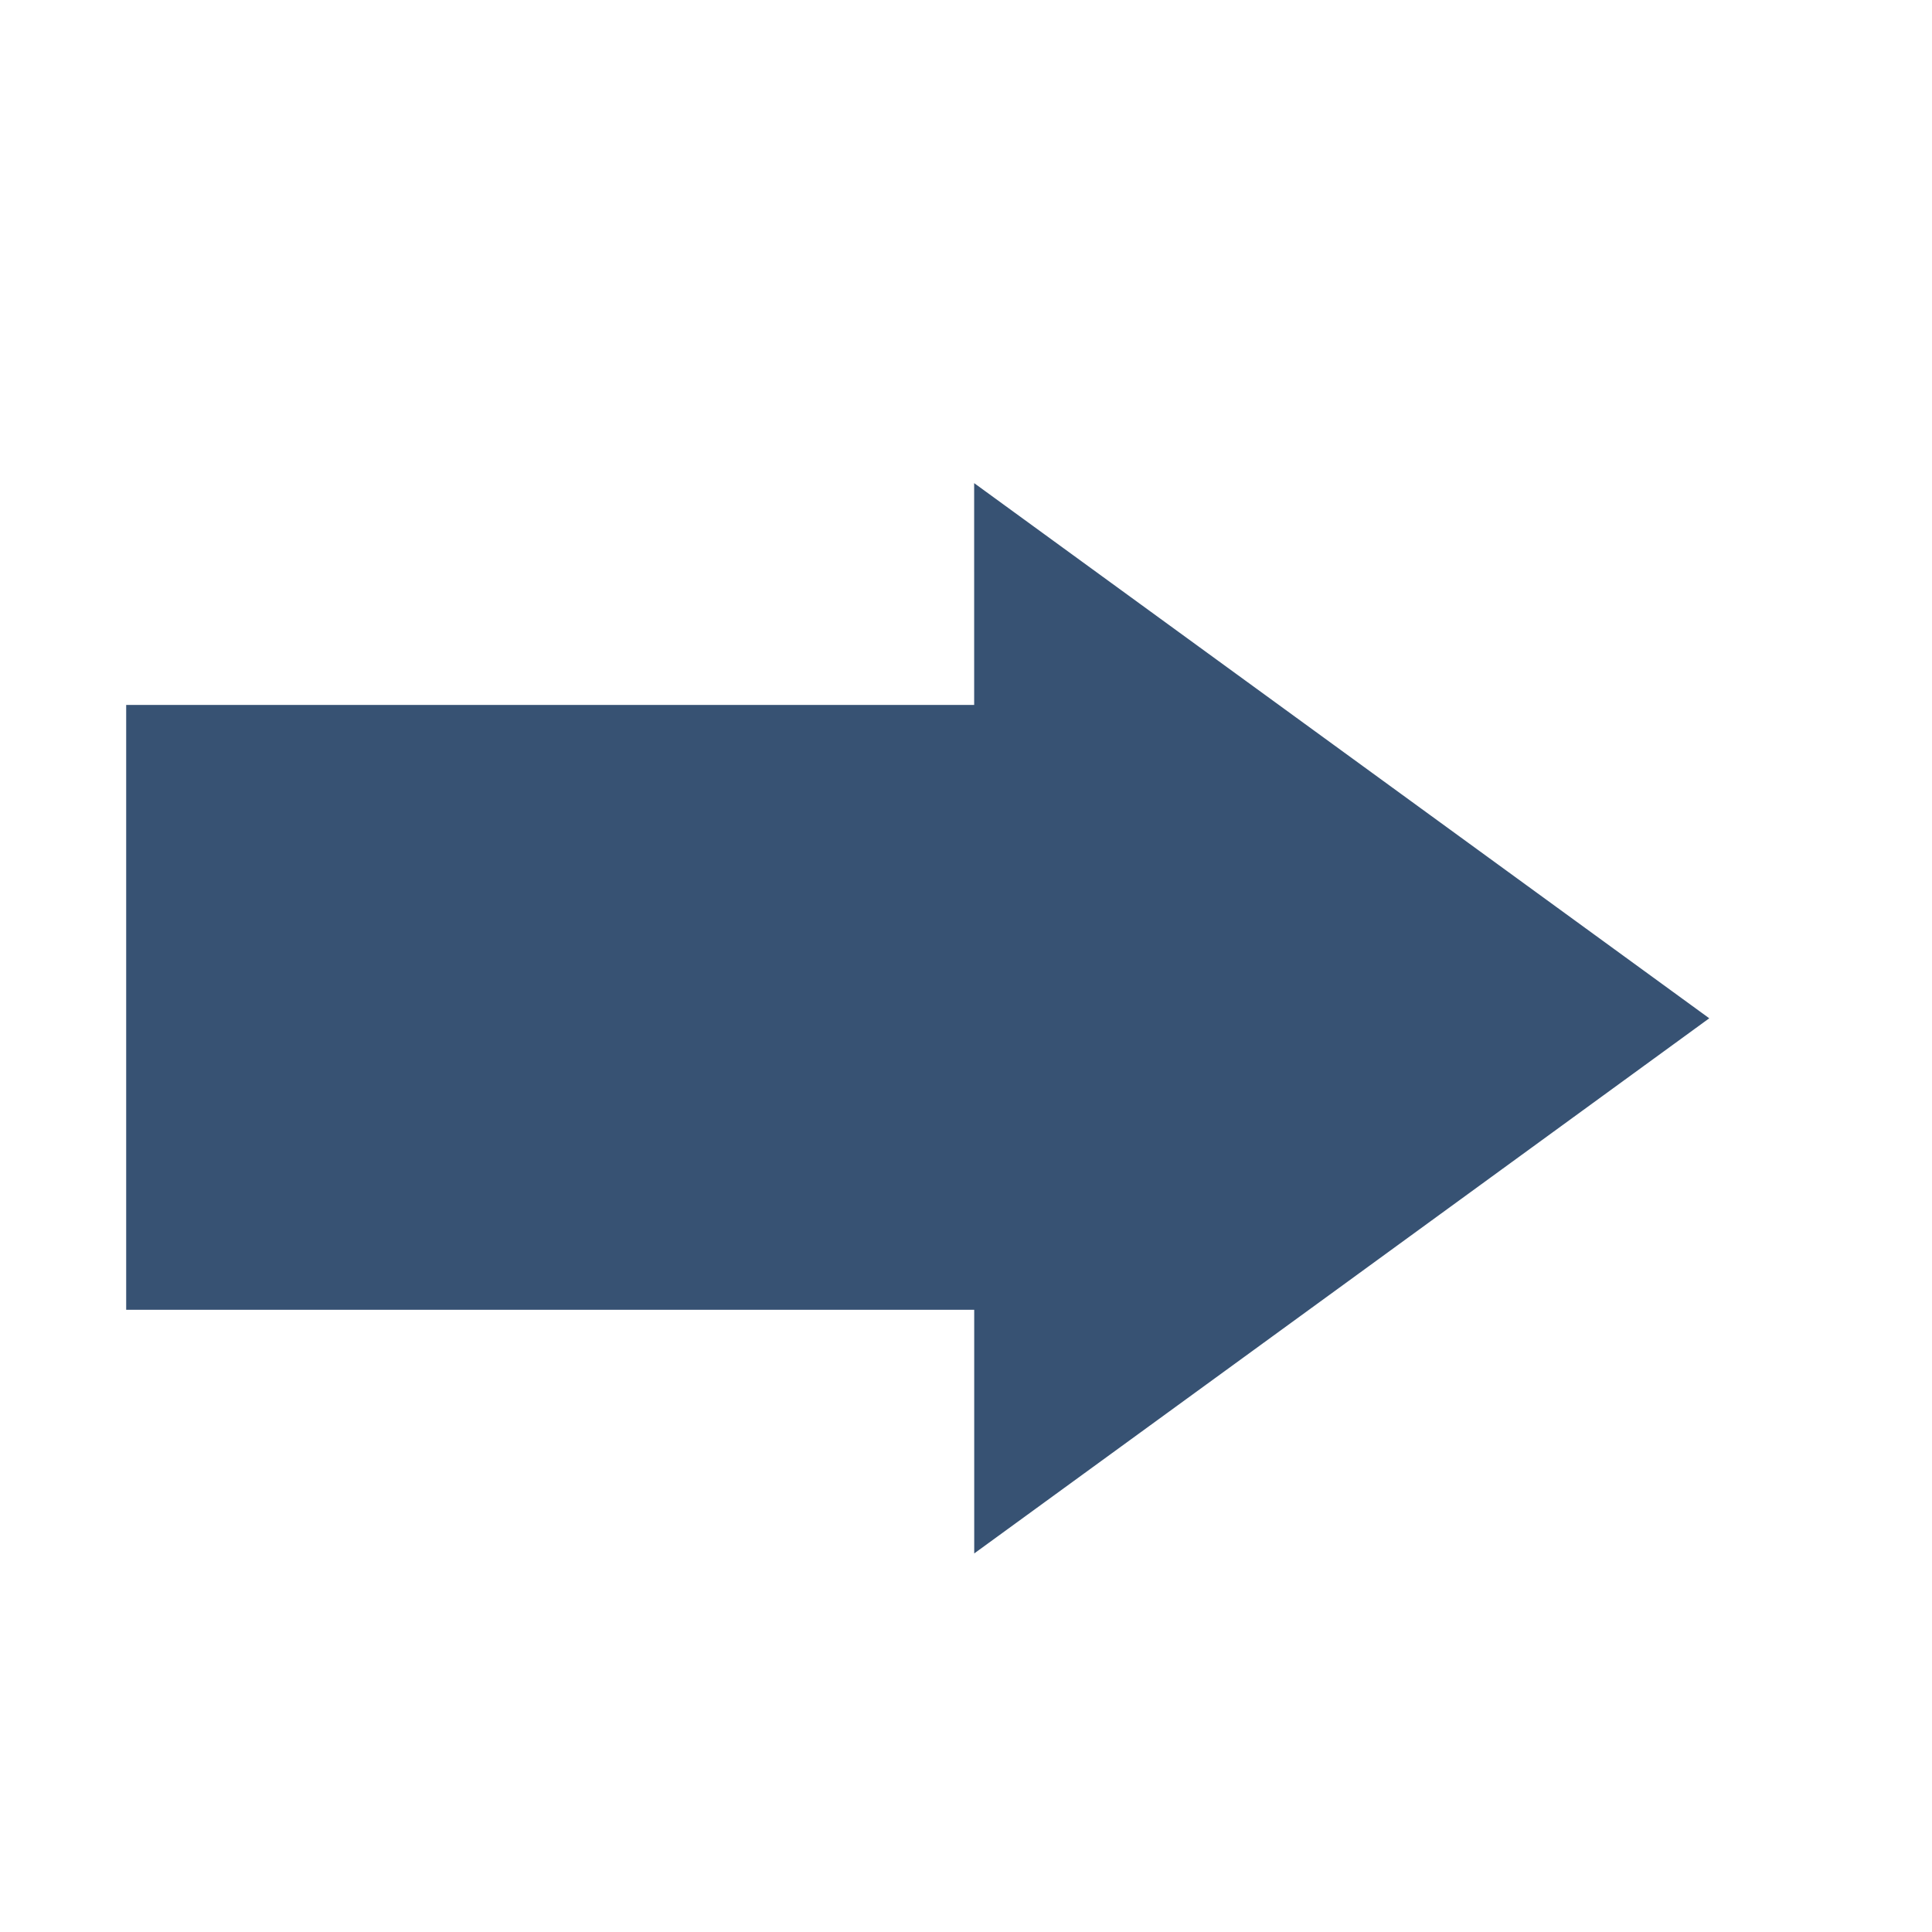 <?xml version="1.0" encoding="UTF-8" standalone="no"?>
<svg
   xmlns:dc="http://purl.org/dc/elements/1.1/"
   xmlns:cc="http://creativecommons.org/ns#"
   xmlns:rdf="http://www.w3.org/1999/02/22-rdf-syntax-ns#"
   xmlns:svg="http://www.w3.org/2000/svg"
   xmlns="http://www.w3.org/2000/svg"
   xmlns:sodipodi="http://sodipodi.sourceforge.net/DTD/sodipodi-0.dtd"
   xmlns:inkscape="http://www.inkscape.org/namespaces/inkscape"
   viewBox="0 0 32 32"
   id="svg3336"
   version="1.1"
   inkscape:version="0.91 r13725"
   sodipodi:docname="export-selected-torrents-xml.svg">
  <defs
     id="defs3342" />
  <sodipodi:namedview
     pagecolor="#ffffff"
     bordercolor="#666666"
     borderopacity="1"
     objecttolerance="10"
     gridtolerance="10"
     guidetolerance="10"
     inkscape:pageopacity="0"
     inkscape:pageshadow="2"
     inkscape:window-width="1366"
     inkscape:window-height="613"
     id="namedview3340"
     showgrid="false"
     inkscape:zoom="13.875"
     inkscape:cx="4.8288288"
     inkscape:cy="16"
     inkscape:window-x="-8"
     inkscape:window-y="-8"
     inkscape:window-maximized="1"
     inkscape:current-layer="svg3336" />
  <rect
     style="fill:#375273;fill-opacity:1"
     id="rect4166"
     width="16.793"
     height="10.018"
     x="2.09"
     y="11.676" />
  <path
     sodipodi:type="star"
     style="fill:#375273;fill-opacity:1"
     id="path4170"
     sodipodi:sides="3"
     sodipodi:cx="21.261263"
     sodipodi:cy="17.081081"
     sodipodi:r1="10.235757"
     sodipodi:r2="5.1178784"
     sodipodi:arg1="2.0943092"
     sodipodi:arg2="3.1415068"
     inkscape:flatsided="false"
     inkscape:rounded="0"
     inkscape:randomized="0"
     d="m 16.144,25.946 -7.62e-4,-8.864 -7.61e-4,-8.864 7.677,4.432 7.677,4.432 -7.676,4.433 z"
     inkscape:transform-center-x="-2.0301349"
     inkscape:transform-center-y="0.00043950743"
     transform="matrix(0.793,0,0,1,3.334,-0.216)" />
</svg>
